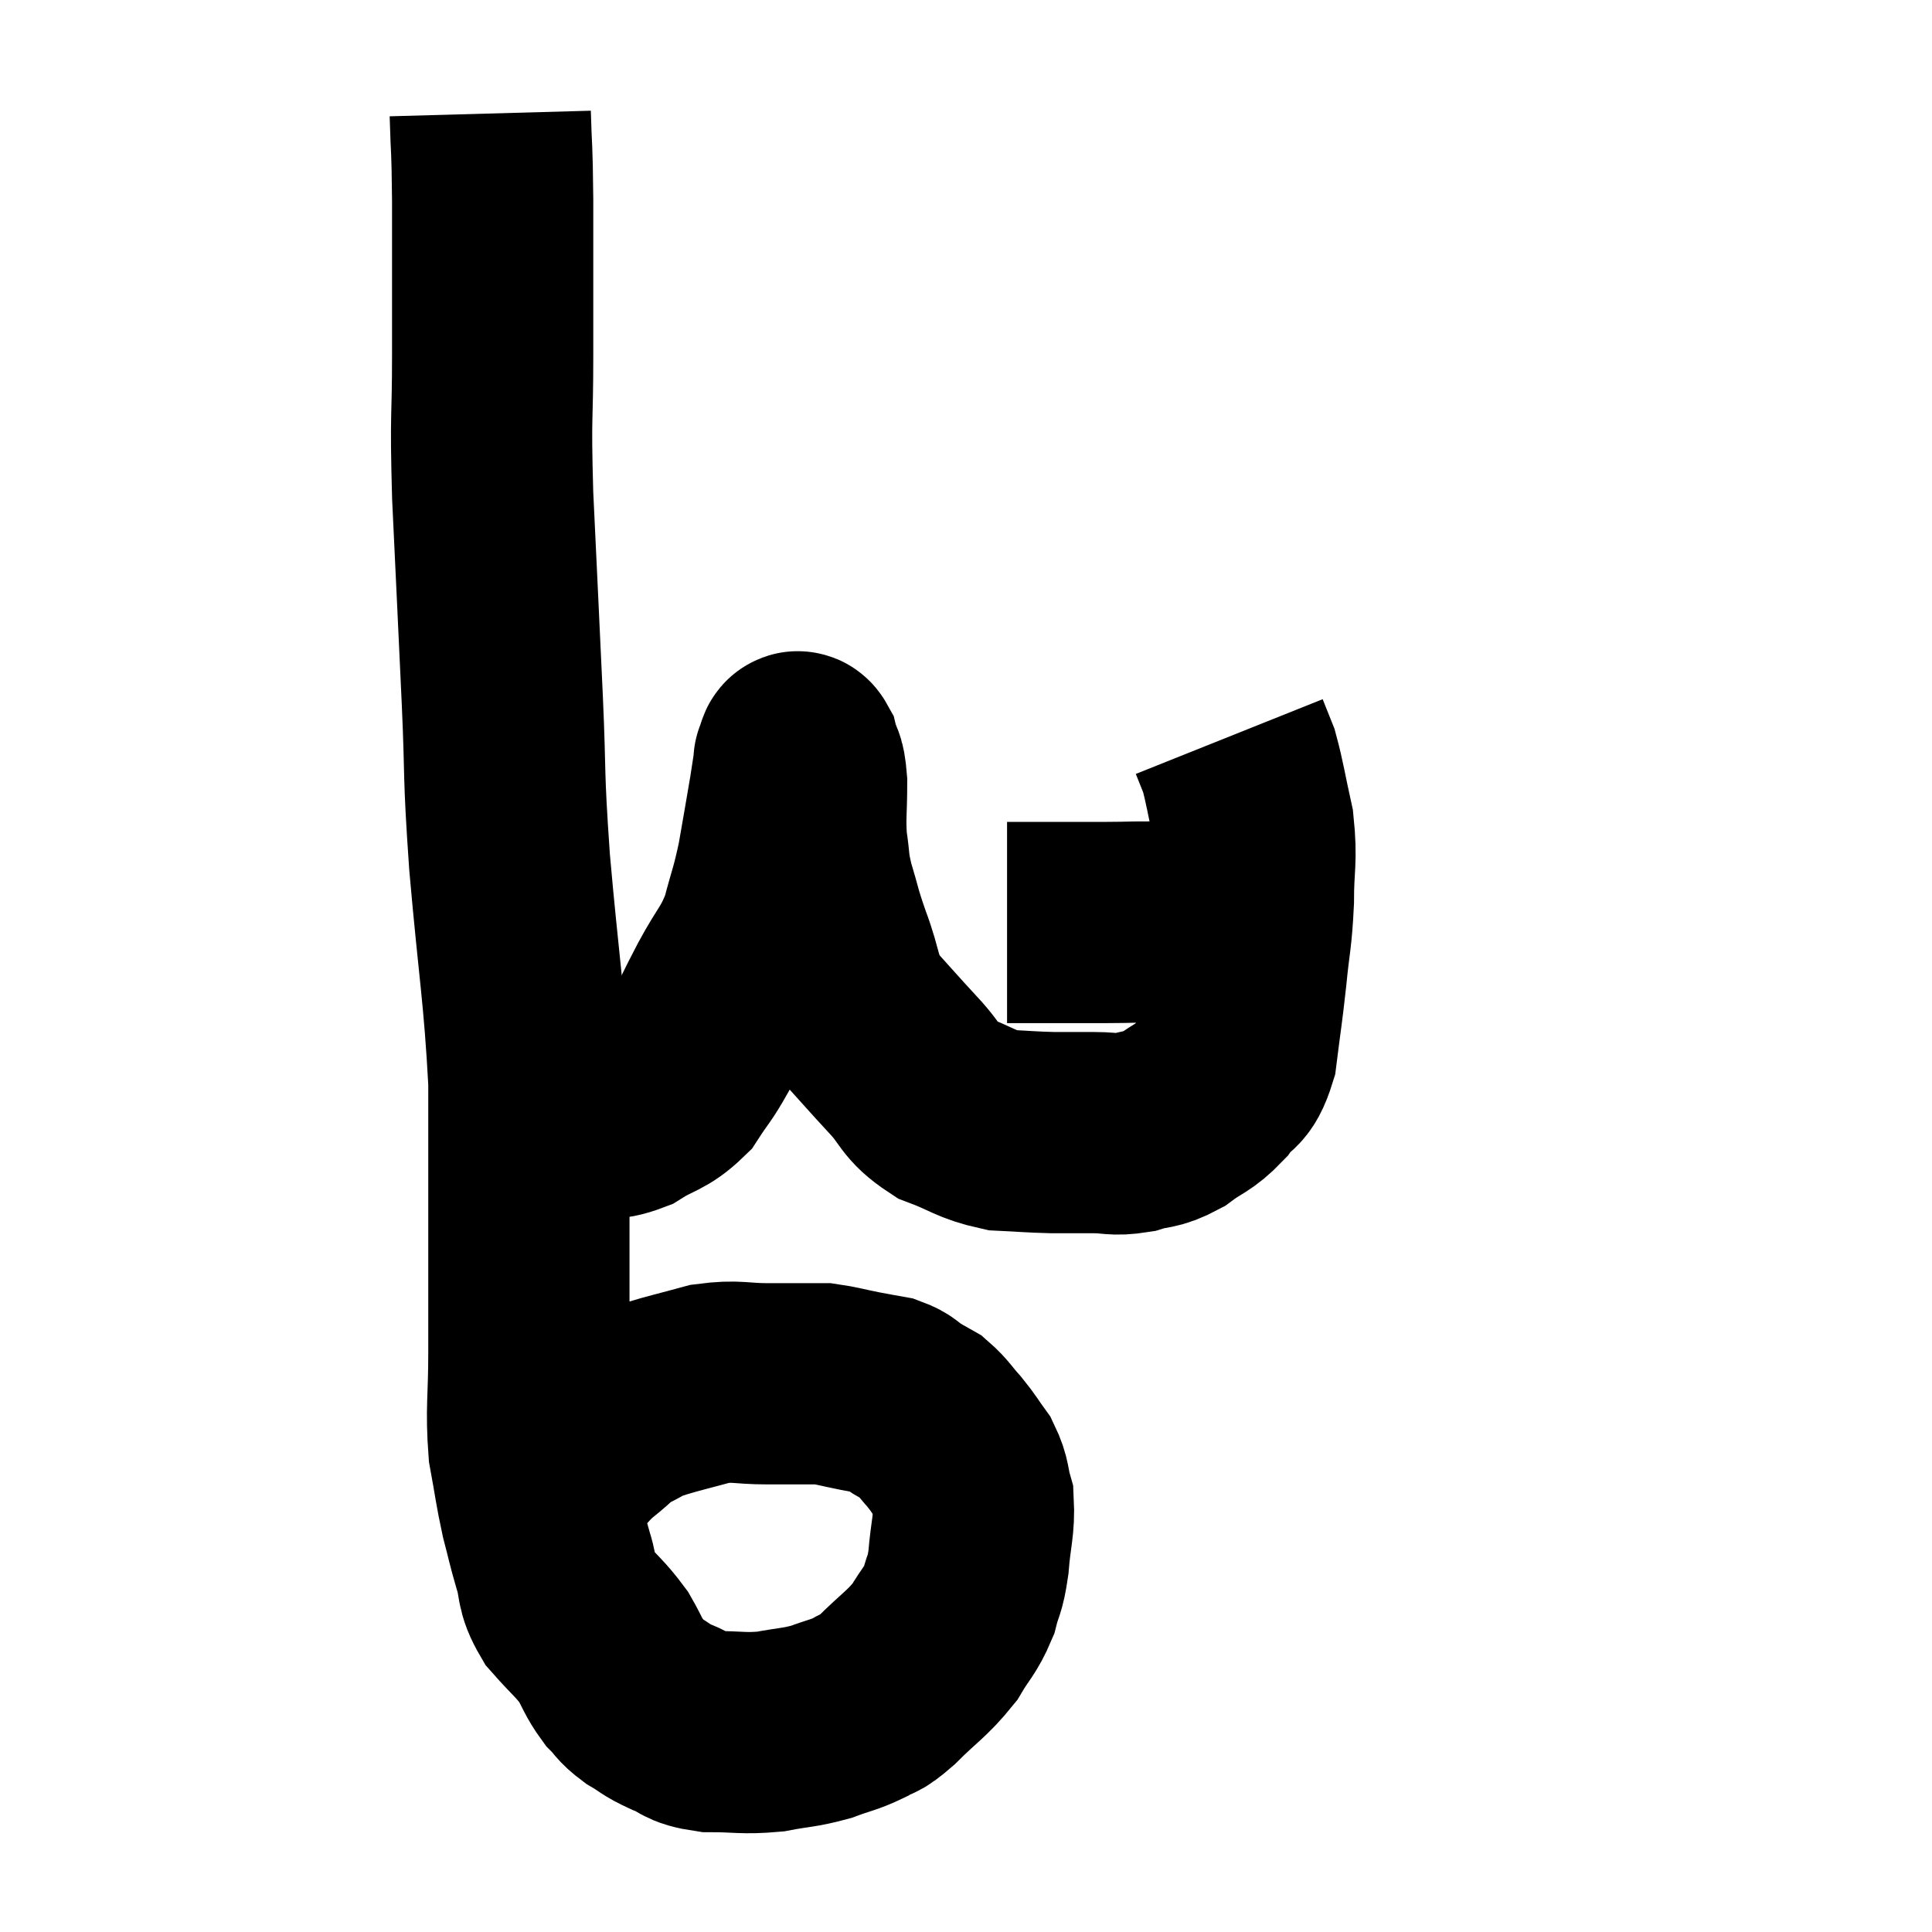 <svg width="48" height="48" viewBox="0 0 48 48" xmlns="http://www.w3.org/2000/svg"><path d="M 12.18 2.82 C 12.21 3.9, 12.225 3.48, 12.24 4.98 C 12.24 6.9, 12.24 6.99, 12.24 8.82 C 12.24 10.56, 12.18 10.155, 12.24 12.3 C 12.36 14.85, 12.375 15.12, 12.48 17.4 C 12.57 19.41, 12.495 19.05, 12.66 21.42 C 12.9 24.15, 13.02 24.645, 13.14 26.88 C 13.14 28.62, 13.14 28.68, 13.14 30.36 C 13.14 31.98, 13.14 32.19, 13.14 33.6 C 13.14 34.8, 13.065 34.995, 13.14 36 C 13.29 36.81, 13.29 36.93, 13.44 37.62 C 13.59 38.19, 13.575 38.19, 13.74 38.76 C 13.92 39.33, 13.785 39.36, 14.1 39.9 C 14.55 40.41, 14.655 40.455, 15 40.92 C 15.24 41.34, 15.24 41.43, 15.48 41.76 C 15.72 42, 15.66 42.015, 15.96 42.24 C 16.32 42.45, 16.26 42.465, 16.68 42.66 C 17.16 42.84, 17.025 42.93, 17.64 43.02 C 18.39 43.02, 18.45 43.08, 19.14 43.02 C 19.77 42.9, 19.845 42.93, 20.4 42.78 C 20.88 42.6, 20.955 42.615, 21.36 42.42 C 21.69 42.21, 21.555 42.405, 22.02 42 C 22.62 41.4, 22.77 41.355, 23.22 40.8 C 23.52 40.29, 23.61 40.275, 23.82 39.78 C 23.94 39.3, 23.97 39.435, 24.06 38.82 C 24.12 38.07, 24.21 37.905, 24.18 37.32 C 24.06 36.9, 24.12 36.855, 23.94 36.48 C 23.7 36.15, 23.715 36.135, 23.46 35.82 C 23.19 35.52, 23.16 35.43, 22.92 35.22 C 22.71 35.1, 22.725 35.115, 22.5 34.98 C 22.26 34.83, 22.305 34.785, 22.02 34.68 C 21.69 34.62, 21.75 34.635, 21.36 34.56 C 20.91 34.47, 20.775 34.425, 20.46 34.38 C 20.28 34.38, 20.445 34.38, 20.1 34.38 C 19.59 34.38, 19.695 34.38, 19.08 34.38 C 18.36 34.38, 18.33 34.29, 17.64 34.38 C 16.98 34.56, 16.77 34.605, 16.32 34.74 C 16.08 34.83, 16.155 34.755, 15.84 34.92 C 15.45 35.16, 15.48 35.07, 15.06 35.4 C 14.61 35.82, 14.61 35.73, 14.16 36.24 C 13.71 36.84, 13.575 37.02, 13.26 37.44 C 13.08 37.68, 12.99 37.8, 12.9 37.92 C 12.9 37.92, 12.9 37.92, 12.9 37.92 C 12.9 37.92, 12.915 37.905, 12.9 37.92 L 12.84 37.98" fill="none" stroke="black" stroke-width="5"></path><path d="M 13.44 27.78 C 13.98 27.78, 13.98 27.81, 14.52 27.78 C 15.06 27.72, 15.045 27.87, 15.6 27.66 C 16.17 27.3, 16.29 27.375, 16.74 26.94 C 17.07 26.43, 17.07 26.505, 17.4 25.92 C 17.73 25.26, 17.685 25.32, 18.06 24.6 C 18.48 23.82, 18.585 23.835, 18.9 23.04 C 19.11 22.23, 19.14 22.26, 19.32 21.42 C 19.47 20.55, 19.515 20.31, 19.62 19.68 C 19.68 19.29, 19.71 19.095, 19.74 18.9 C 19.74 18.9, 19.71 18.945, 19.74 18.9 C 19.8 18.81, 19.785 18.585, 19.86 18.72 C 19.95 19.08, 19.995 18.885, 20.04 19.44 C 20.04 20.19, 19.995 20.28, 20.04 20.94 C 20.13 21.51, 20.07 21.45, 20.22 22.08 C 20.43 22.77, 20.37 22.68, 20.64 23.46 C 20.97 24.33, 20.85 24.45, 21.3 25.2 C 21.87 25.83, 21.9 25.875, 22.44 26.46 C 22.95 27, 22.845 27.135, 23.46 27.54 C 24.18 27.81, 24.225 27.93, 24.9 28.08 C 25.53 28.11, 25.59 28.125, 26.16 28.14 C 26.67 28.14, 26.685 28.14, 27.18 28.14 C 27.66 28.14, 27.66 28.215, 28.14 28.14 C 28.62 27.99, 28.62 28.095, 29.1 27.84 C 29.58 27.48, 29.655 27.54, 30.06 27.12 C 30.39 26.64, 30.495 26.88, 30.72 26.16 C 30.84 25.2, 30.855 25.185, 30.96 24.24 C 31.05 23.31, 31.095 23.31, 31.14 22.38 C 31.14 21.45, 31.23 21.39, 31.14 20.52 C 30.96 19.71, 30.93 19.455, 30.78 18.9 C 30.66 18.6, 30.6 18.45, 30.54 18.3 C 30.54 18.3, 30.54 18.3, 30.54 18.3 L 30.54 18.3" fill="none" stroke="black" stroke-width="5"></path><path d="M 25.02 22.92 C 25.38 22.92, 25.14 22.92, 25.74 22.92 C 26.58 22.92, 26.64 22.92, 27.42 22.92 C 28.14 22.92, 28.335 22.89, 28.86 22.92 C 29.19 22.98, 29.205 23.01, 29.52 23.04 C 29.82 23.04, 29.85 23.04, 30.12 23.04 C 30.36 23.04, 30.435 23.04, 30.6 23.04 C 30.69 23.04, 30.735 23.04, 30.78 23.04 L 30.78 23.04" fill="none" stroke="black" stroke-width="5"></path></svg>